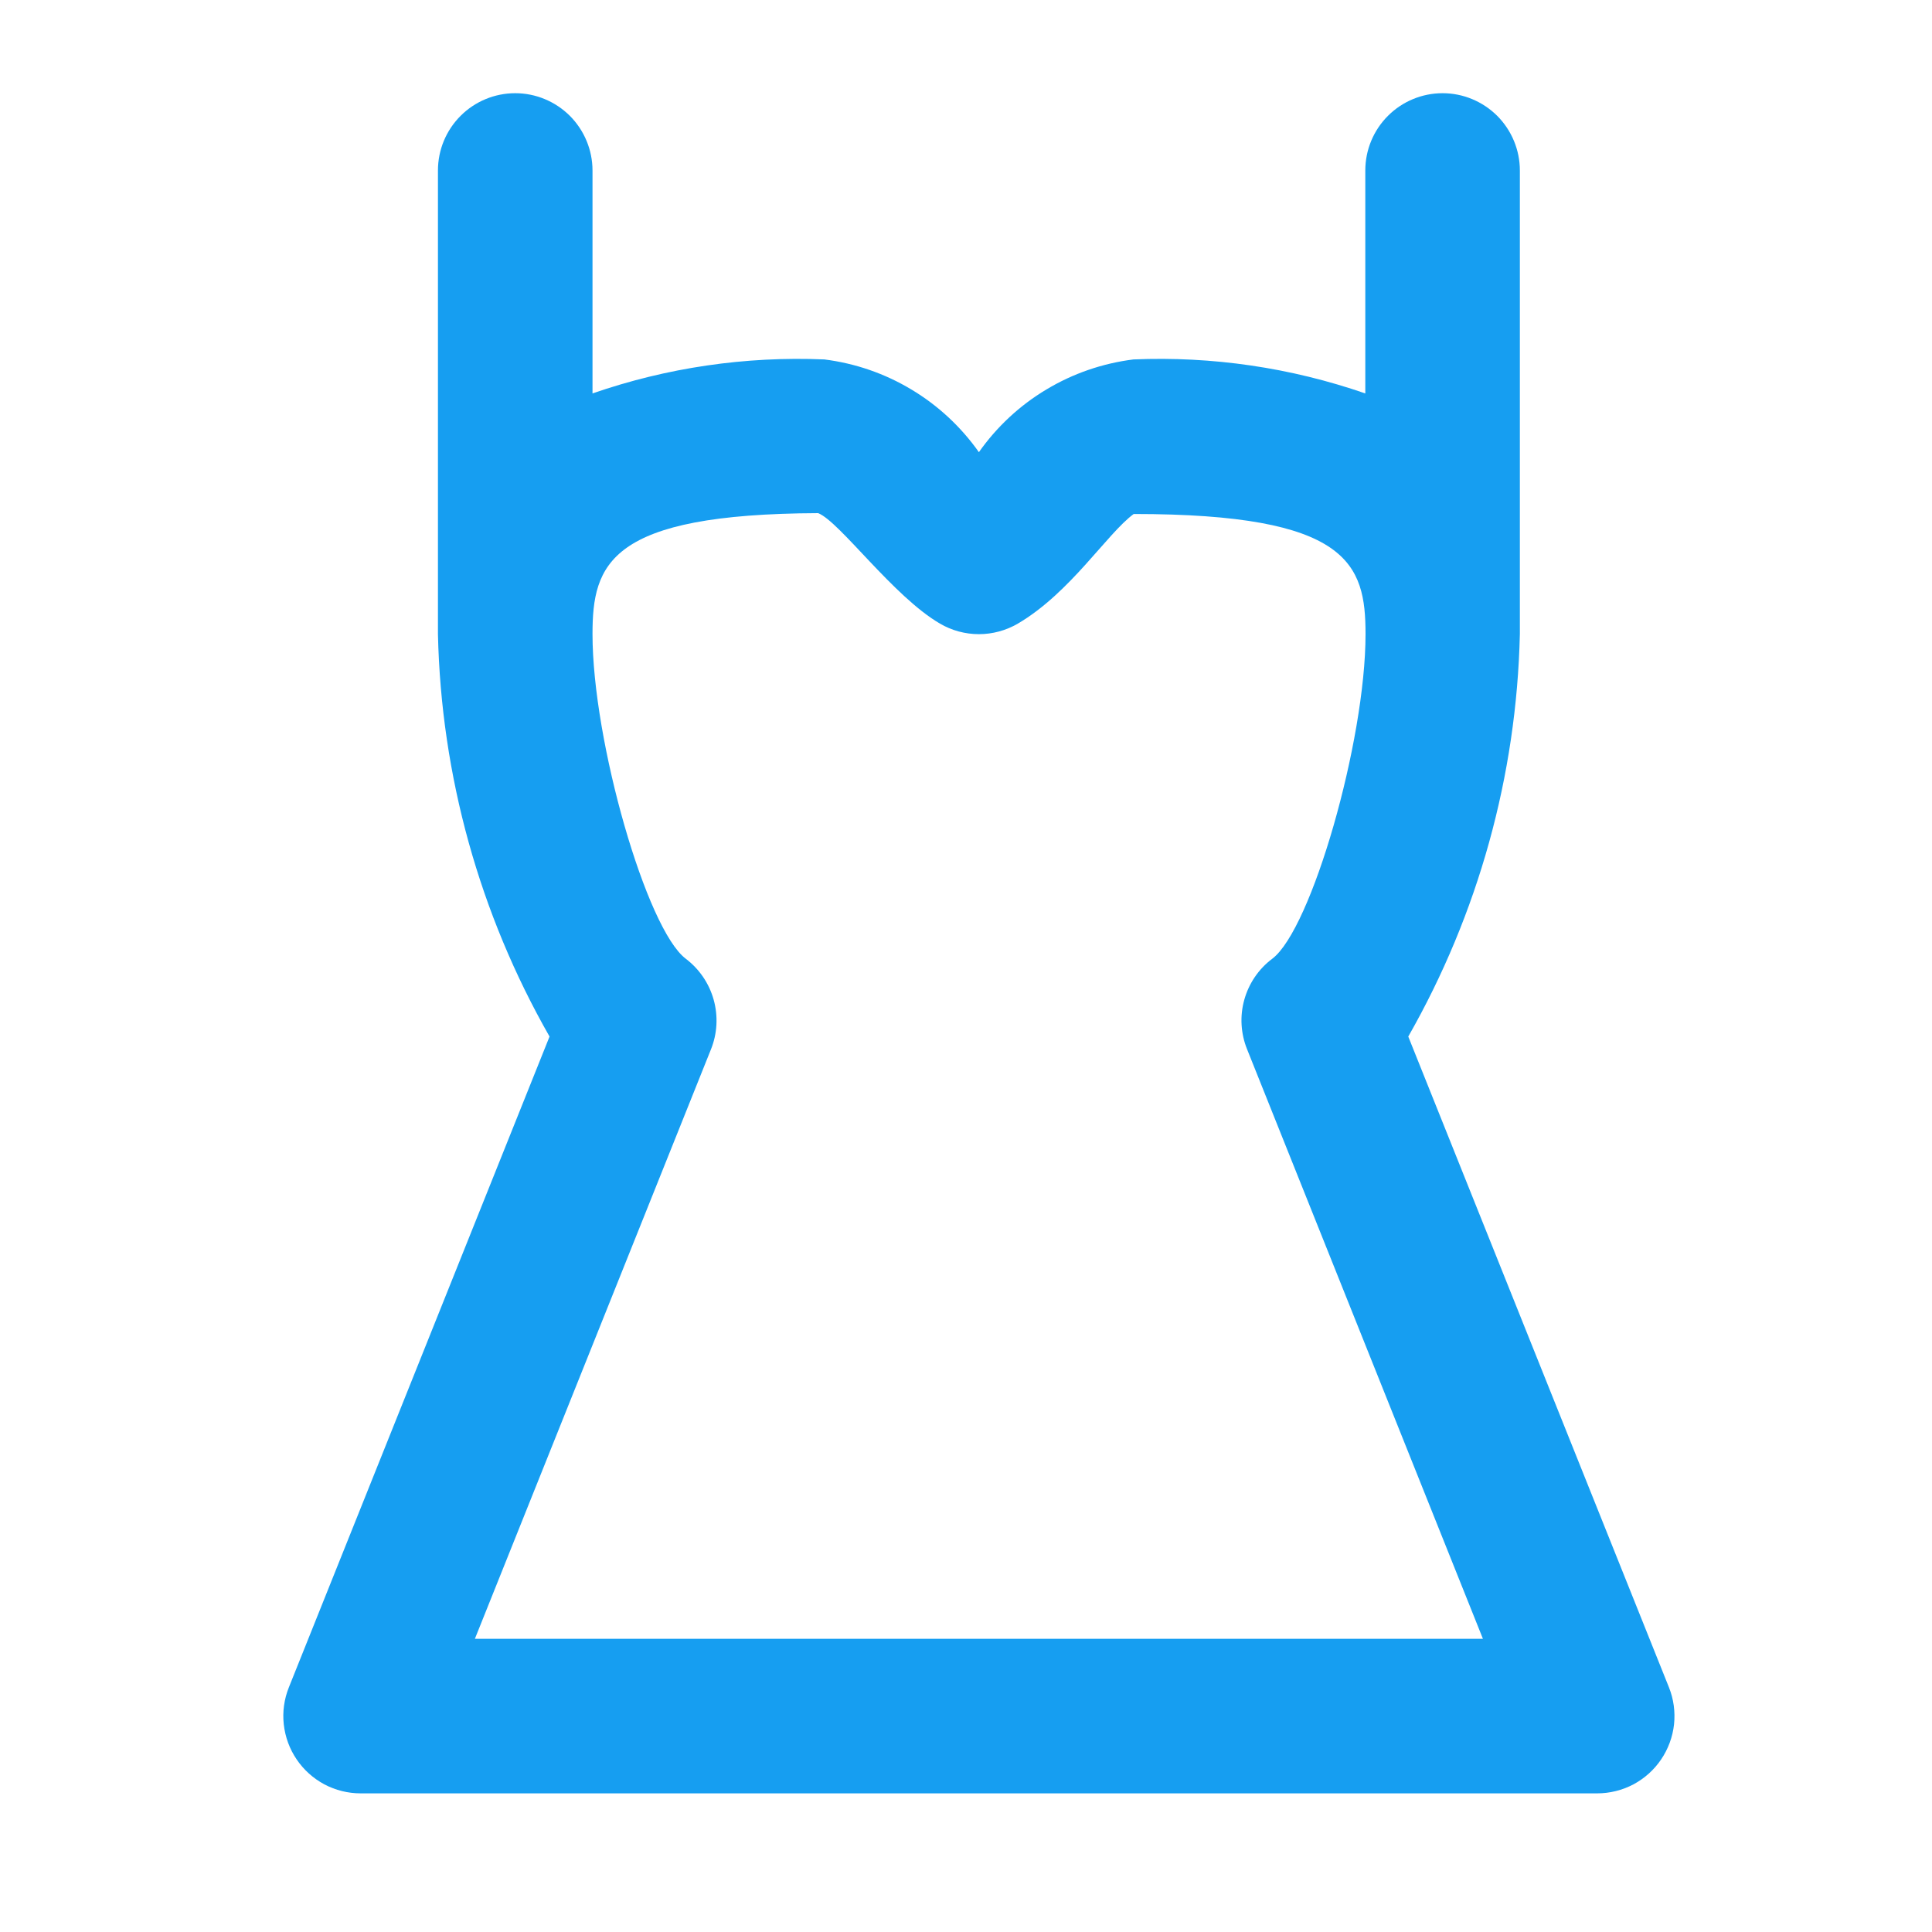 <svg width="25" height="25" viewBox="0 0 25 25" fill="none" xmlns="http://www.w3.org/2000/svg">
<path d="M3.839 22.767C3.93 22.902 4.054 23.013 4.198 23.09C4.342 23.166 4.503 23.206 4.667 23.206H20.667C20.83 23.206 20.991 23.166 21.136 23.09C21.28 23.013 21.404 22.902 21.495 22.767C21.587 22.631 21.644 22.476 21.662 22.313C21.679 22.15 21.657 21.986 21.596 21.834L18.223 13.413C19.129 11.824 19.625 10.035 19.667 8.206V2.206C19.667 1.941 19.561 1.687 19.374 1.499C19.186 1.312 18.932 1.206 18.667 1.206C18.401 1.206 18.147 1.312 17.96 1.499C17.772 1.687 17.667 1.941 17.667 2.206V5.091C16.703 4.757 15.685 4.608 14.667 4.651C14.268 4.701 13.884 4.833 13.54 5.04C13.195 5.246 12.898 5.523 12.667 5.851C12.435 5.523 12.138 5.246 11.793 5.04C11.449 4.833 11.065 4.701 10.667 4.651C9.648 4.608 8.63 4.757 7.667 5.091V2.206C7.667 1.941 7.561 1.687 7.374 1.499C7.186 1.312 6.932 1.206 6.667 1.206C6.401 1.206 6.147 1.312 5.96 1.499C5.772 1.687 5.667 1.941 5.667 2.206V8.206C5.708 10.035 6.204 11.824 7.111 13.413L3.738 21.834C3.677 21.986 3.654 22.151 3.672 22.313C3.69 22.476 3.747 22.632 3.839 22.767ZM9.2 13.578C9.282 13.374 9.294 13.149 9.235 12.937C9.176 12.725 9.049 12.539 8.874 12.406C8.367 12.025 7.667 9.591 7.667 8.206C7.667 7.296 7.882 6.651 10.587 6.64C10.867 6.751 11.557 7.717 12.164 8.07C12.316 8.159 12.49 8.206 12.667 8.206C12.843 8.206 13.017 8.159 13.17 8.07C13.852 7.67 14.325 6.904 14.67 6.651C17.455 6.651 17.67 7.296 17.67 8.206C17.67 9.591 16.97 12.025 16.463 12.406C16.287 12.538 16.16 12.725 16.101 12.937C16.042 13.148 16.055 13.373 16.137 13.577L19.189 21.206H6.145L9.2 13.578Z" fill="#169EF1"/>
</svg>
